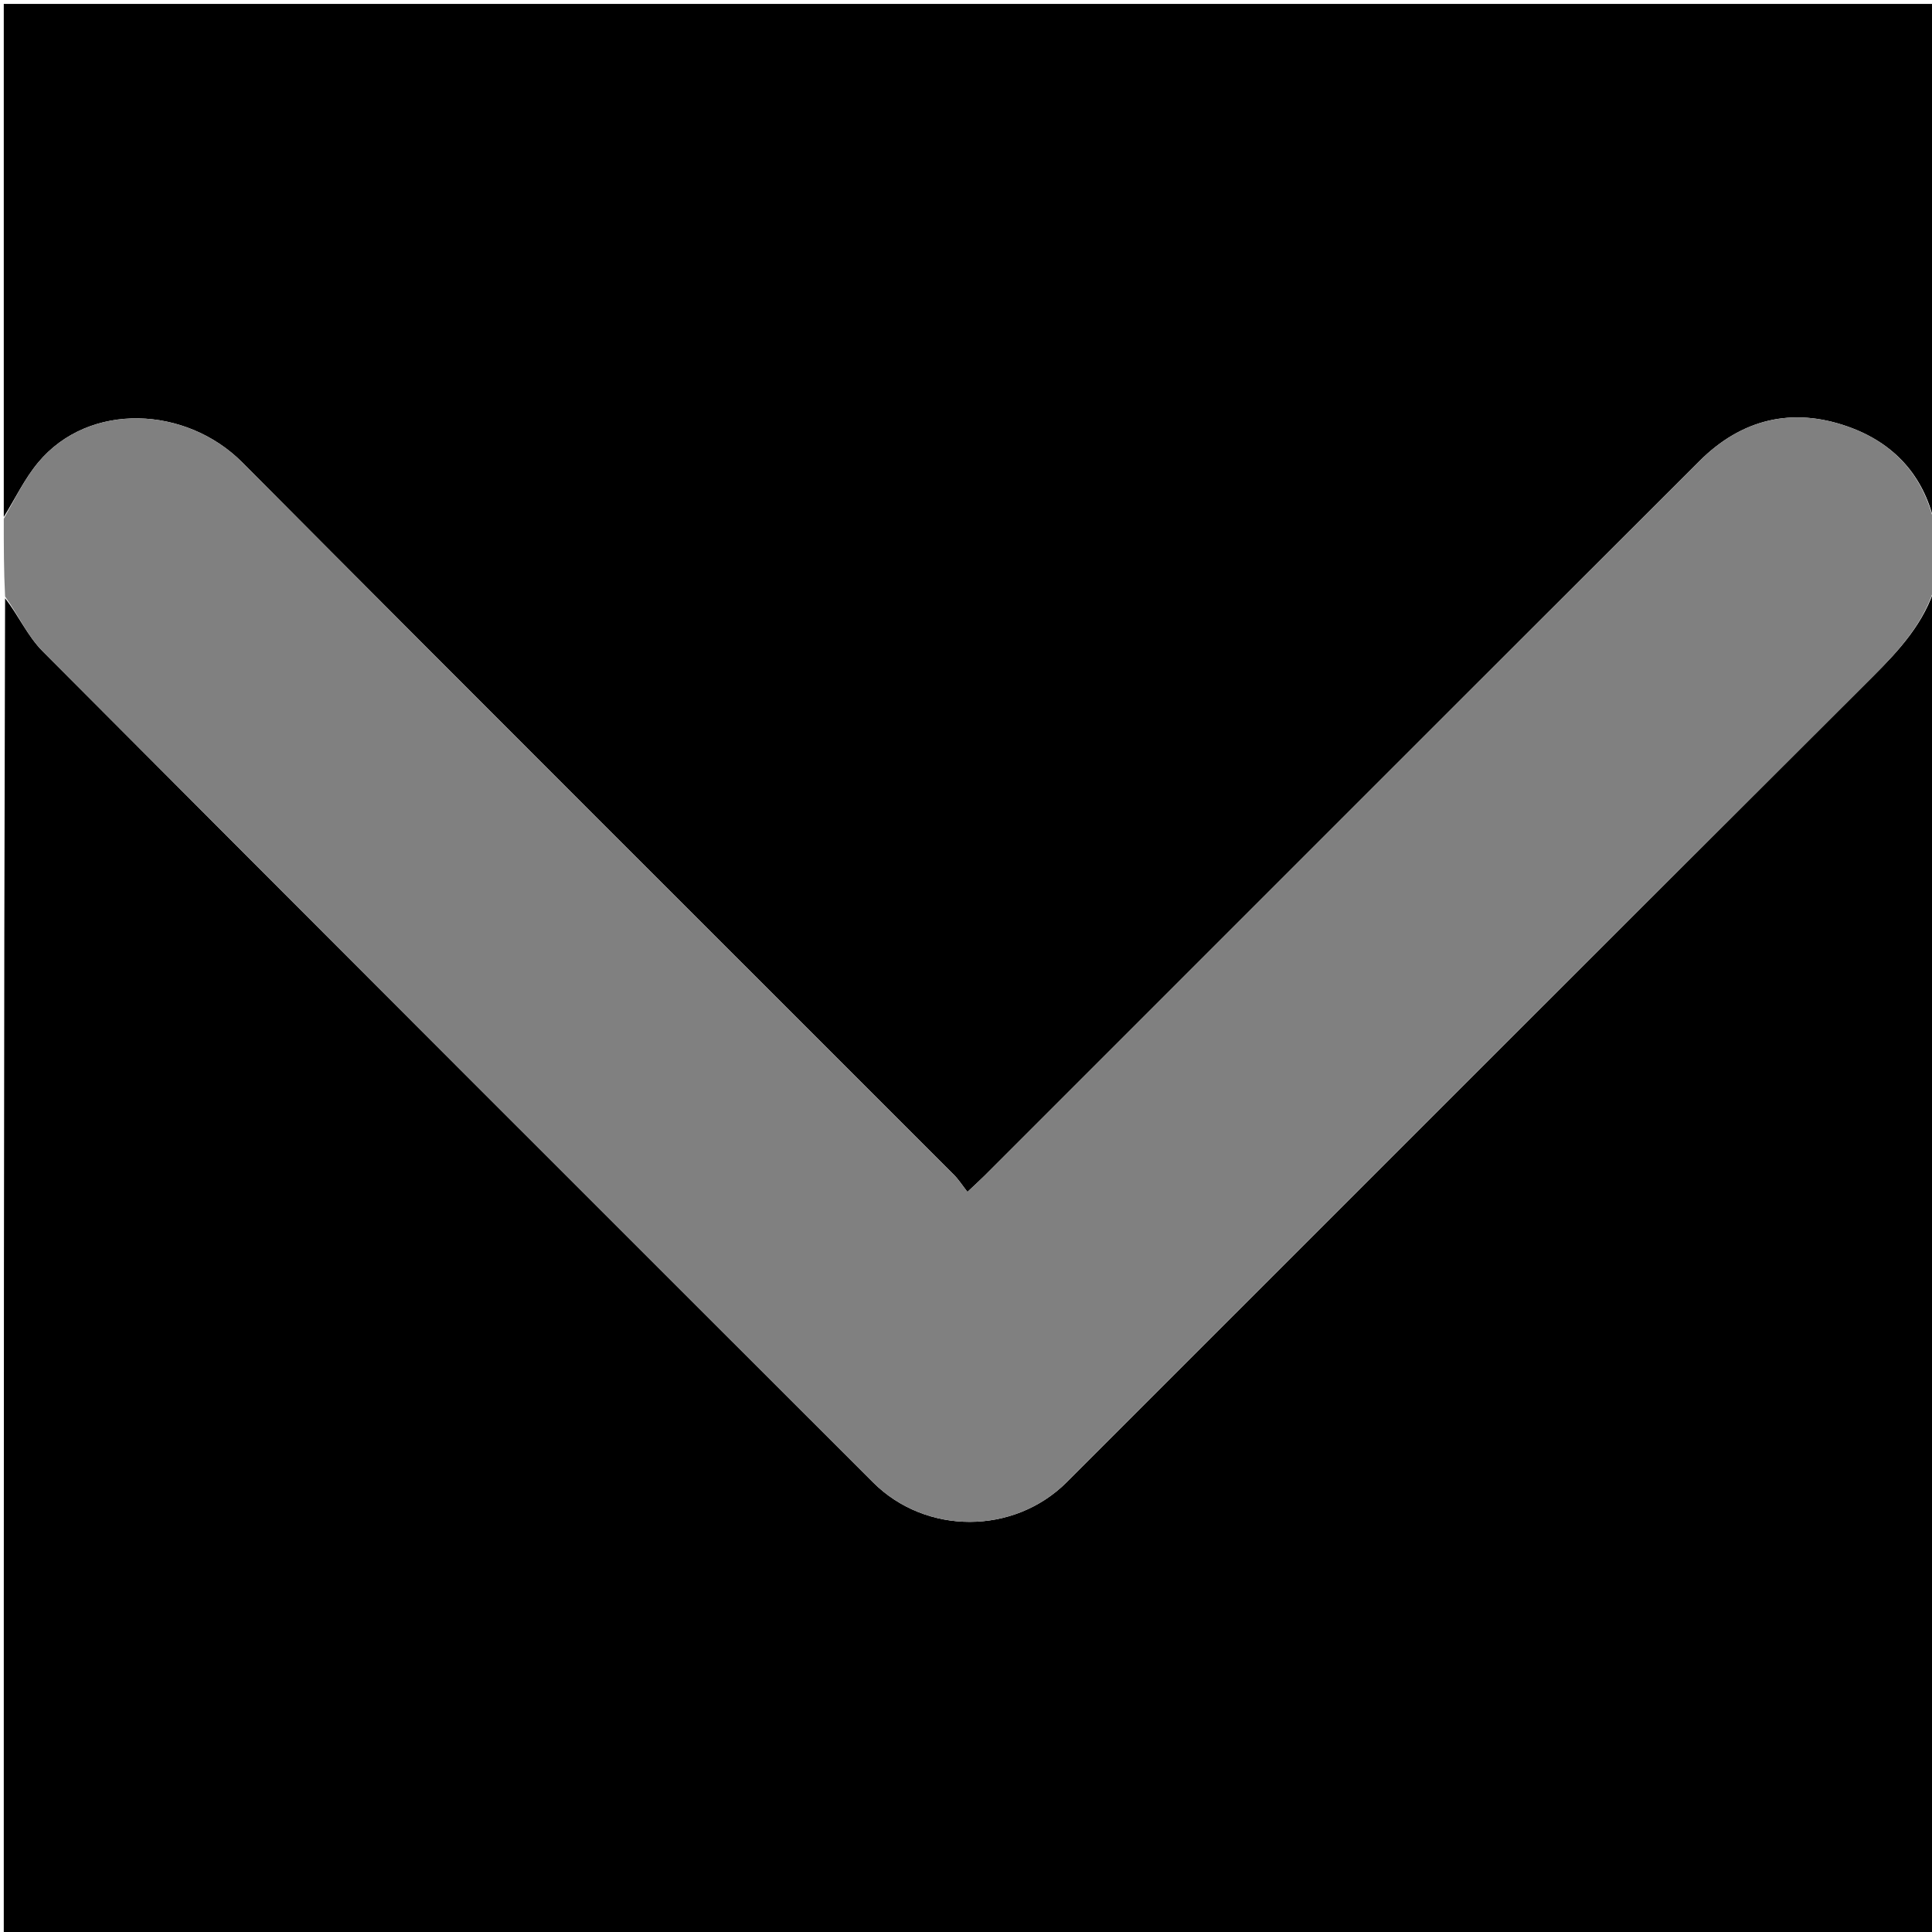 <svg version="1.1" id="Layer_1" xmlns="http://www.w3.org/2000/svg" xmlns:xlink="http://www.w3.org/1999/xlink" x="0px" y="0px"
	 width="100%" viewBox="0 0 512 512" enable-background="new 0 0 512 512" xml:space="preserve">
<path fill="#0000" opacity="1" stroke="none" 
	d="
M513,155 
	C513,274.291 513,393.583 513,512.937 
	C342.435,512.937 171.87,512.937 1,512.937 
	C1,394.977 1,276.953 1.349,158.55 
	C4.866,163.013 7.309,168.576 11.308,172.59 
	C84.554,246.129 157.972,319.497 231.394,392.861 
	C245.36,406.815 268.67,406.805 282.71,392.772 
	C353.882,321.635 424.993,250.436 496.237,179.371 
	C503.404,172.221 510.079,164.963 513,155 
z"/>
<path fill="#0000" opacity="1" stroke="none" 
	d="
M1,137 
	C1,91.692 1,46.384 1,1.038 
	C171.546,1.038 342.093,1.038 513,1.038 
	C513,46.687 513,92.375 512.626,138.409 
	C509.695,125.85 501.789,117.332 489.726,113.058 
	C474.901,107.806 461.493,111.091 450.387,122.176 
	C387.194,185.249 324.093,248.414 260.955,311.542 
	C259.695,312.801 258.367,313.992 256.382,315.864 
	C255.063,314.183 254.074,312.615 252.796,311.336 
	C189.921,248.416 126.915,185.627 64.205,122.543 
	C49.398,107.648 23.666,106.303 10.109,122.57 
	C6.499,126.902 4.006,132.165 1,137 
z"/>
<path fill="#808080" opacity="1" stroke="none" 
	d="
M1,137.469 
	C4.006,132.165 6.499,126.902 10.109,122.57 
	C23.666,106.303 49.398,107.648 64.205,122.543 
	C126.915,185.627 189.921,248.416 252.796,311.336 
	C254.074,312.615 255.063,314.183 256.382,315.864 
	C258.367,313.992 259.695,312.801 260.955,311.542 
	C324.093,248.414 387.194,185.249 450.387,122.176 
	C461.493,111.091 474.901,107.806 489.726,113.058 
	C501.789,117.332 509.695,125.85 512.626,138.878 
	C513,144.022 513,149.044 513,154.533 
	C510.079,164.963 503.404,172.221 496.237,179.371 
	C424.993,250.436 353.882,321.635 282.71,392.772 
	C268.67,406.805 245.36,406.815 231.394,392.861 
	C157.972,319.497 84.554,246.129 11.308,172.59 
	C7.309,168.576 4.866,163.013 1.349,158.085 
	C1,151.312 1,144.625 1,137.469 
z"/>
</svg>